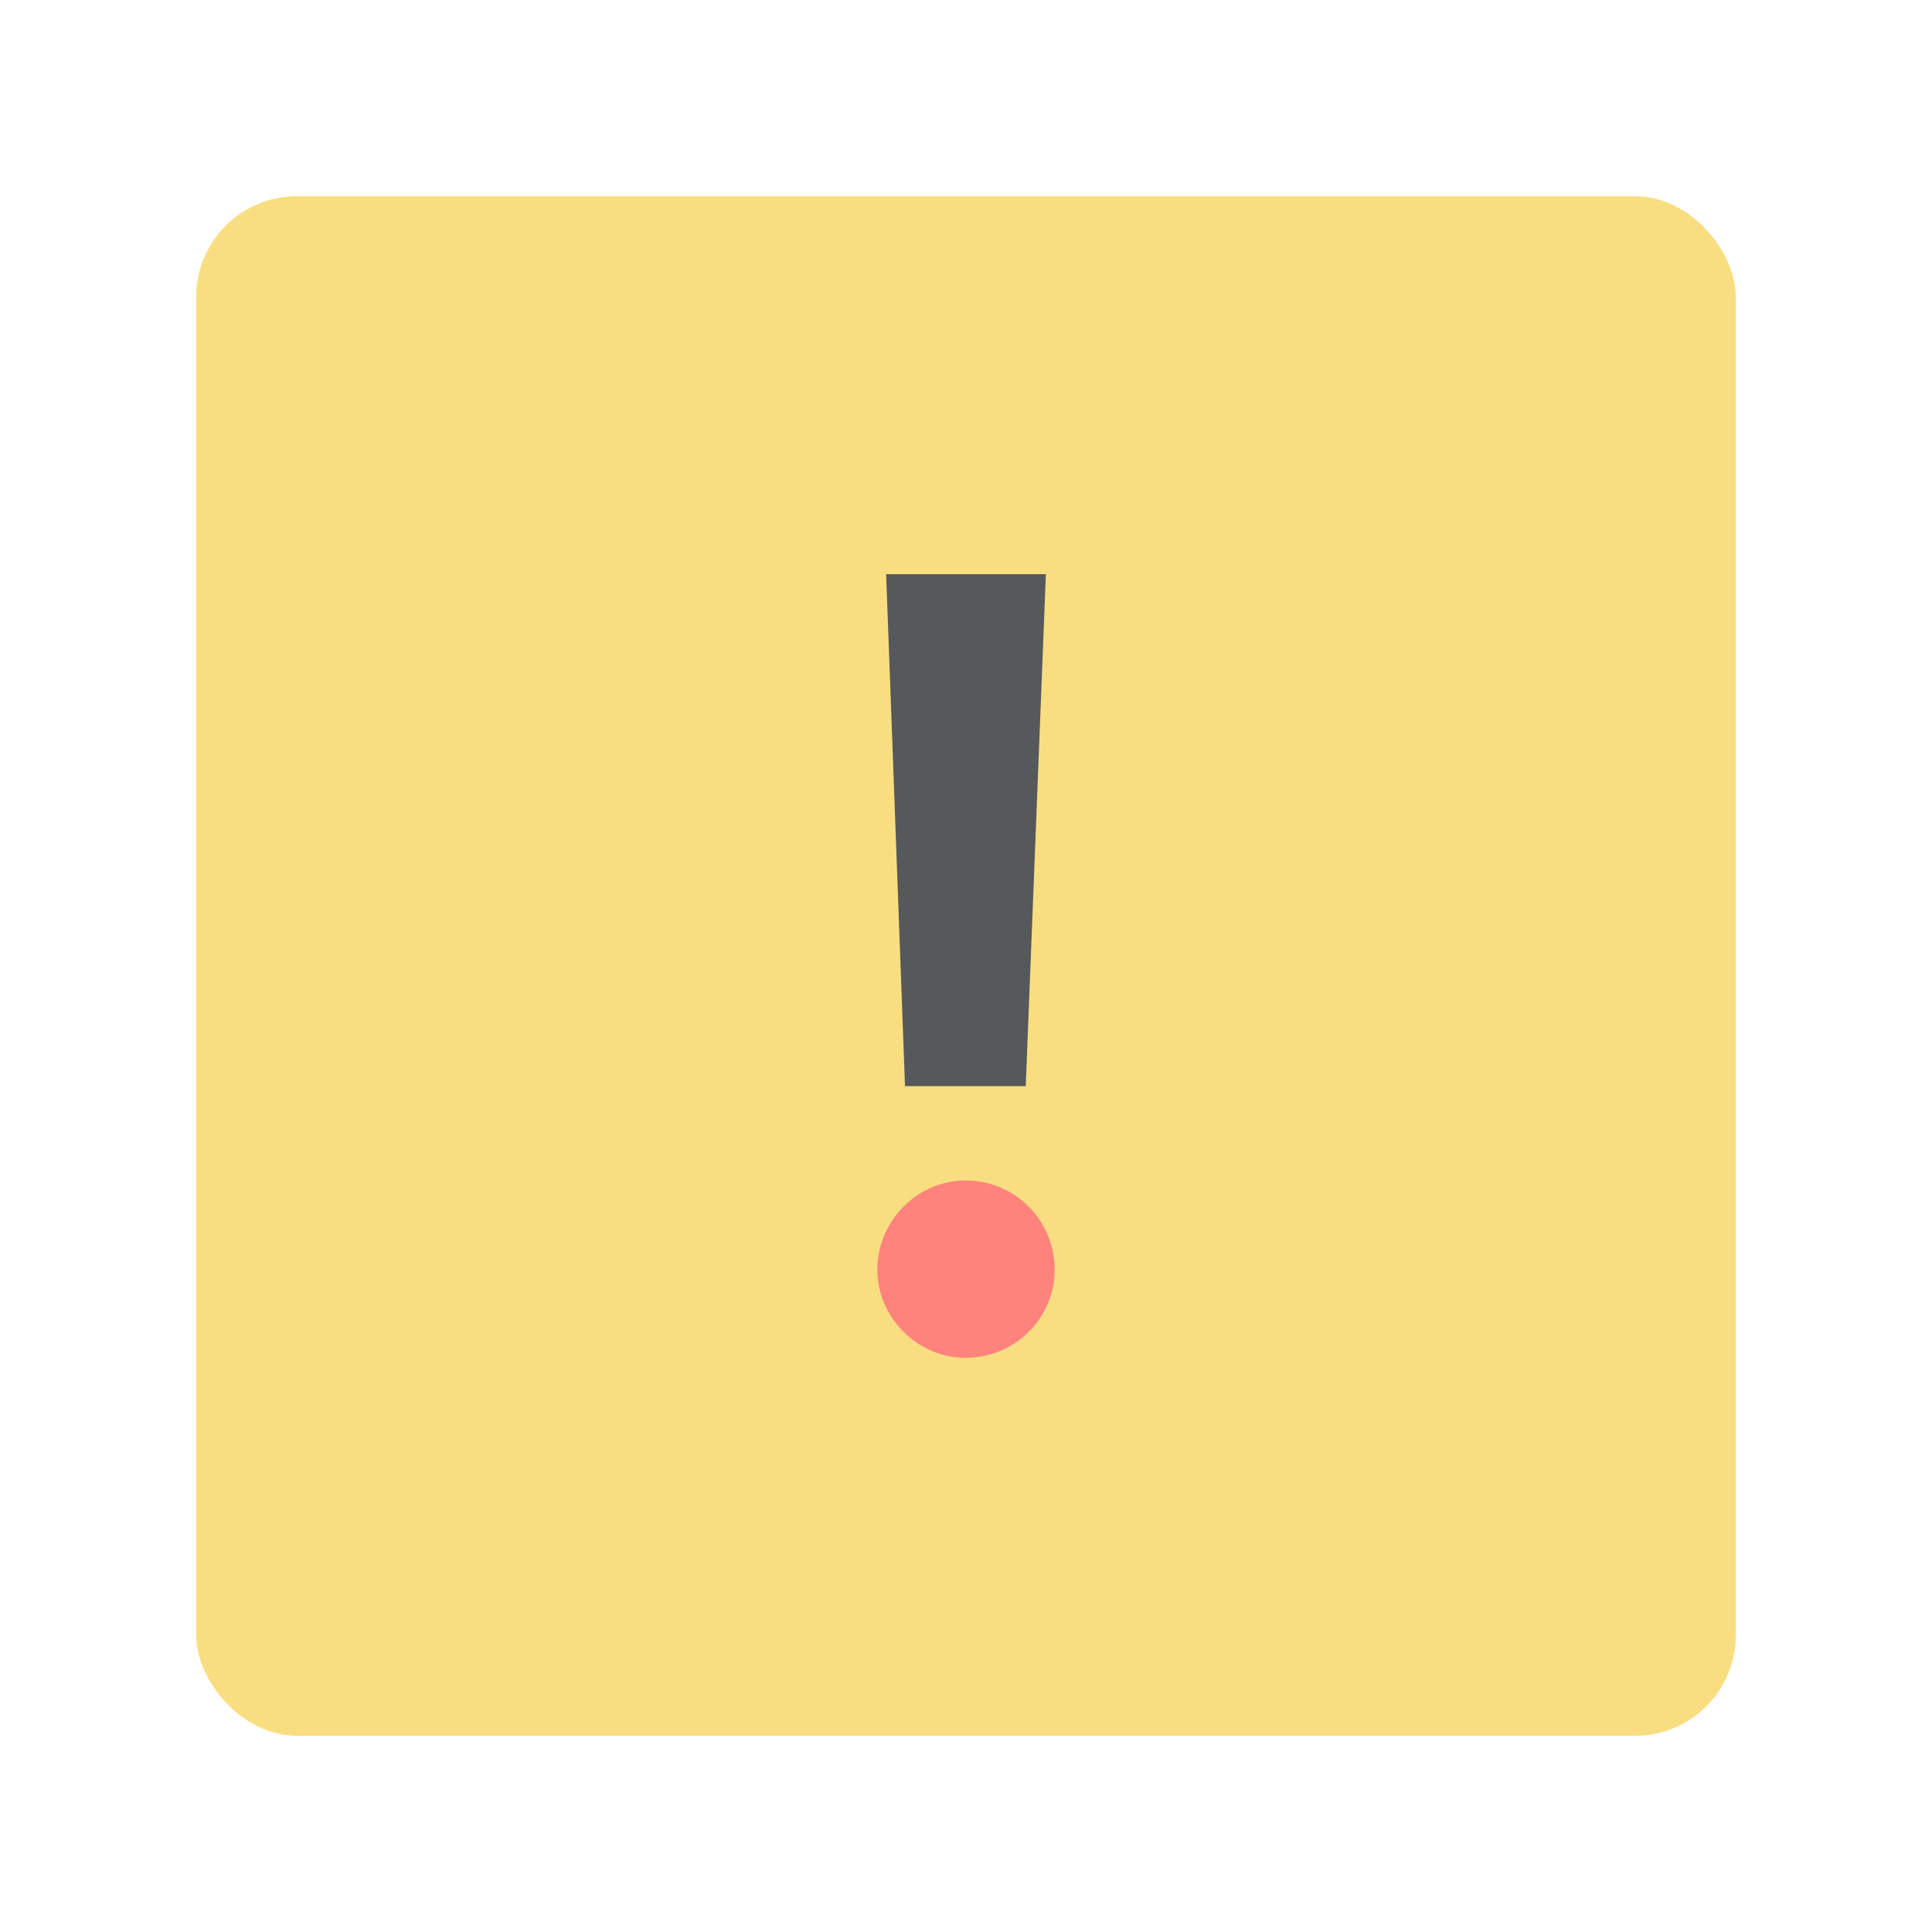 <svg xmlns="http://www.w3.org/2000/svg" width="192" height="192"><rect width="153" height="153" x="19.5" y="-220.5" rx="10" style="fill:#f9de81;fill-opacity:1;fill-rule:evenodd;stroke:none"/><path d="M95.938-122.688c-4.75 0-8.75 4-8.75 8.876 0 4.75 4 8.75 8.75 8.75 5 0 8.874-4 8.874-8.75 0-4.876-3.874-8.876-8.874-8.876z" style="font-style:normal;font-variant:normal;font-weight:700;font-stretch:normal;font-size:100px;line-height:125%;font-family:&quot;Now Alt&quot;;-inkscape-font-specification:&quot;Now Alt Bold&quot;;letter-spacing:0;word-spacing:0;fill:#e85e5c;fill-opacity:1;stroke:none;stroke-width:1px;stroke-linecap:butt;stroke-linejoin:miter;stroke-opacity:1"/><path d="m88.063-182.938 1.874 50.875h12l2-50.875z" style="font-style:normal;font-variant:normal;font-weight:700;font-stretch:normal;font-size:100px;line-height:125%;font-family:&quot;Now Alt&quot;;-inkscape-font-specification:&quot;Now Alt Bold&quot;;letter-spacing:0;word-spacing:0;fill:#4a4a4a;fill-opacity:1;stroke:none;stroke-width:1px;stroke-linecap:butt;stroke-linejoin:miter;stroke-opacity:1"/><rect width="153" height="153" x="19.5" y="19.5" rx="10" style="fill:#f9de81;fill-opacity:1;fill-rule:evenodd;stroke:none"/><path d="M95.938 117.313c-4.75 0-8.75 4-8.75 8.875 0 4.75 4 8.75 8.75 8.75 5 0 8.875-4 8.875-8.75 0-4.875-3.875-8.875-8.875-8.875z" style="font-style:normal;font-variant:normal;font-weight:700;font-stretch:normal;font-size:100px;line-height:125%;font-family:&quot;Now Alt&quot;;-inkscape-font-specification:&quot;Now Alt Bold&quot;;letter-spacing:0;word-spacing:0;fill:#ff837d;fill-opacity:1;stroke:none;stroke-width:1px;stroke-linecap:butt;stroke-linejoin:miter;stroke-opacity:1"/><path d="m88.063 57.063 1.875 50.875h12l2-50.875z" style="font-style:normal;font-variant:normal;font-weight:700;font-stretch:normal;font-size:100px;line-height:125%;font-family:&quot;Now Alt&quot;;-inkscape-font-specification:&quot;Now Alt Bold&quot;;letter-spacing:0;word-spacing:0;fill:#56595b;fill-opacity:1;stroke:none;stroke-width:1px;stroke-linecap:butt;stroke-linejoin:miter;stroke-opacity:1"/></svg>